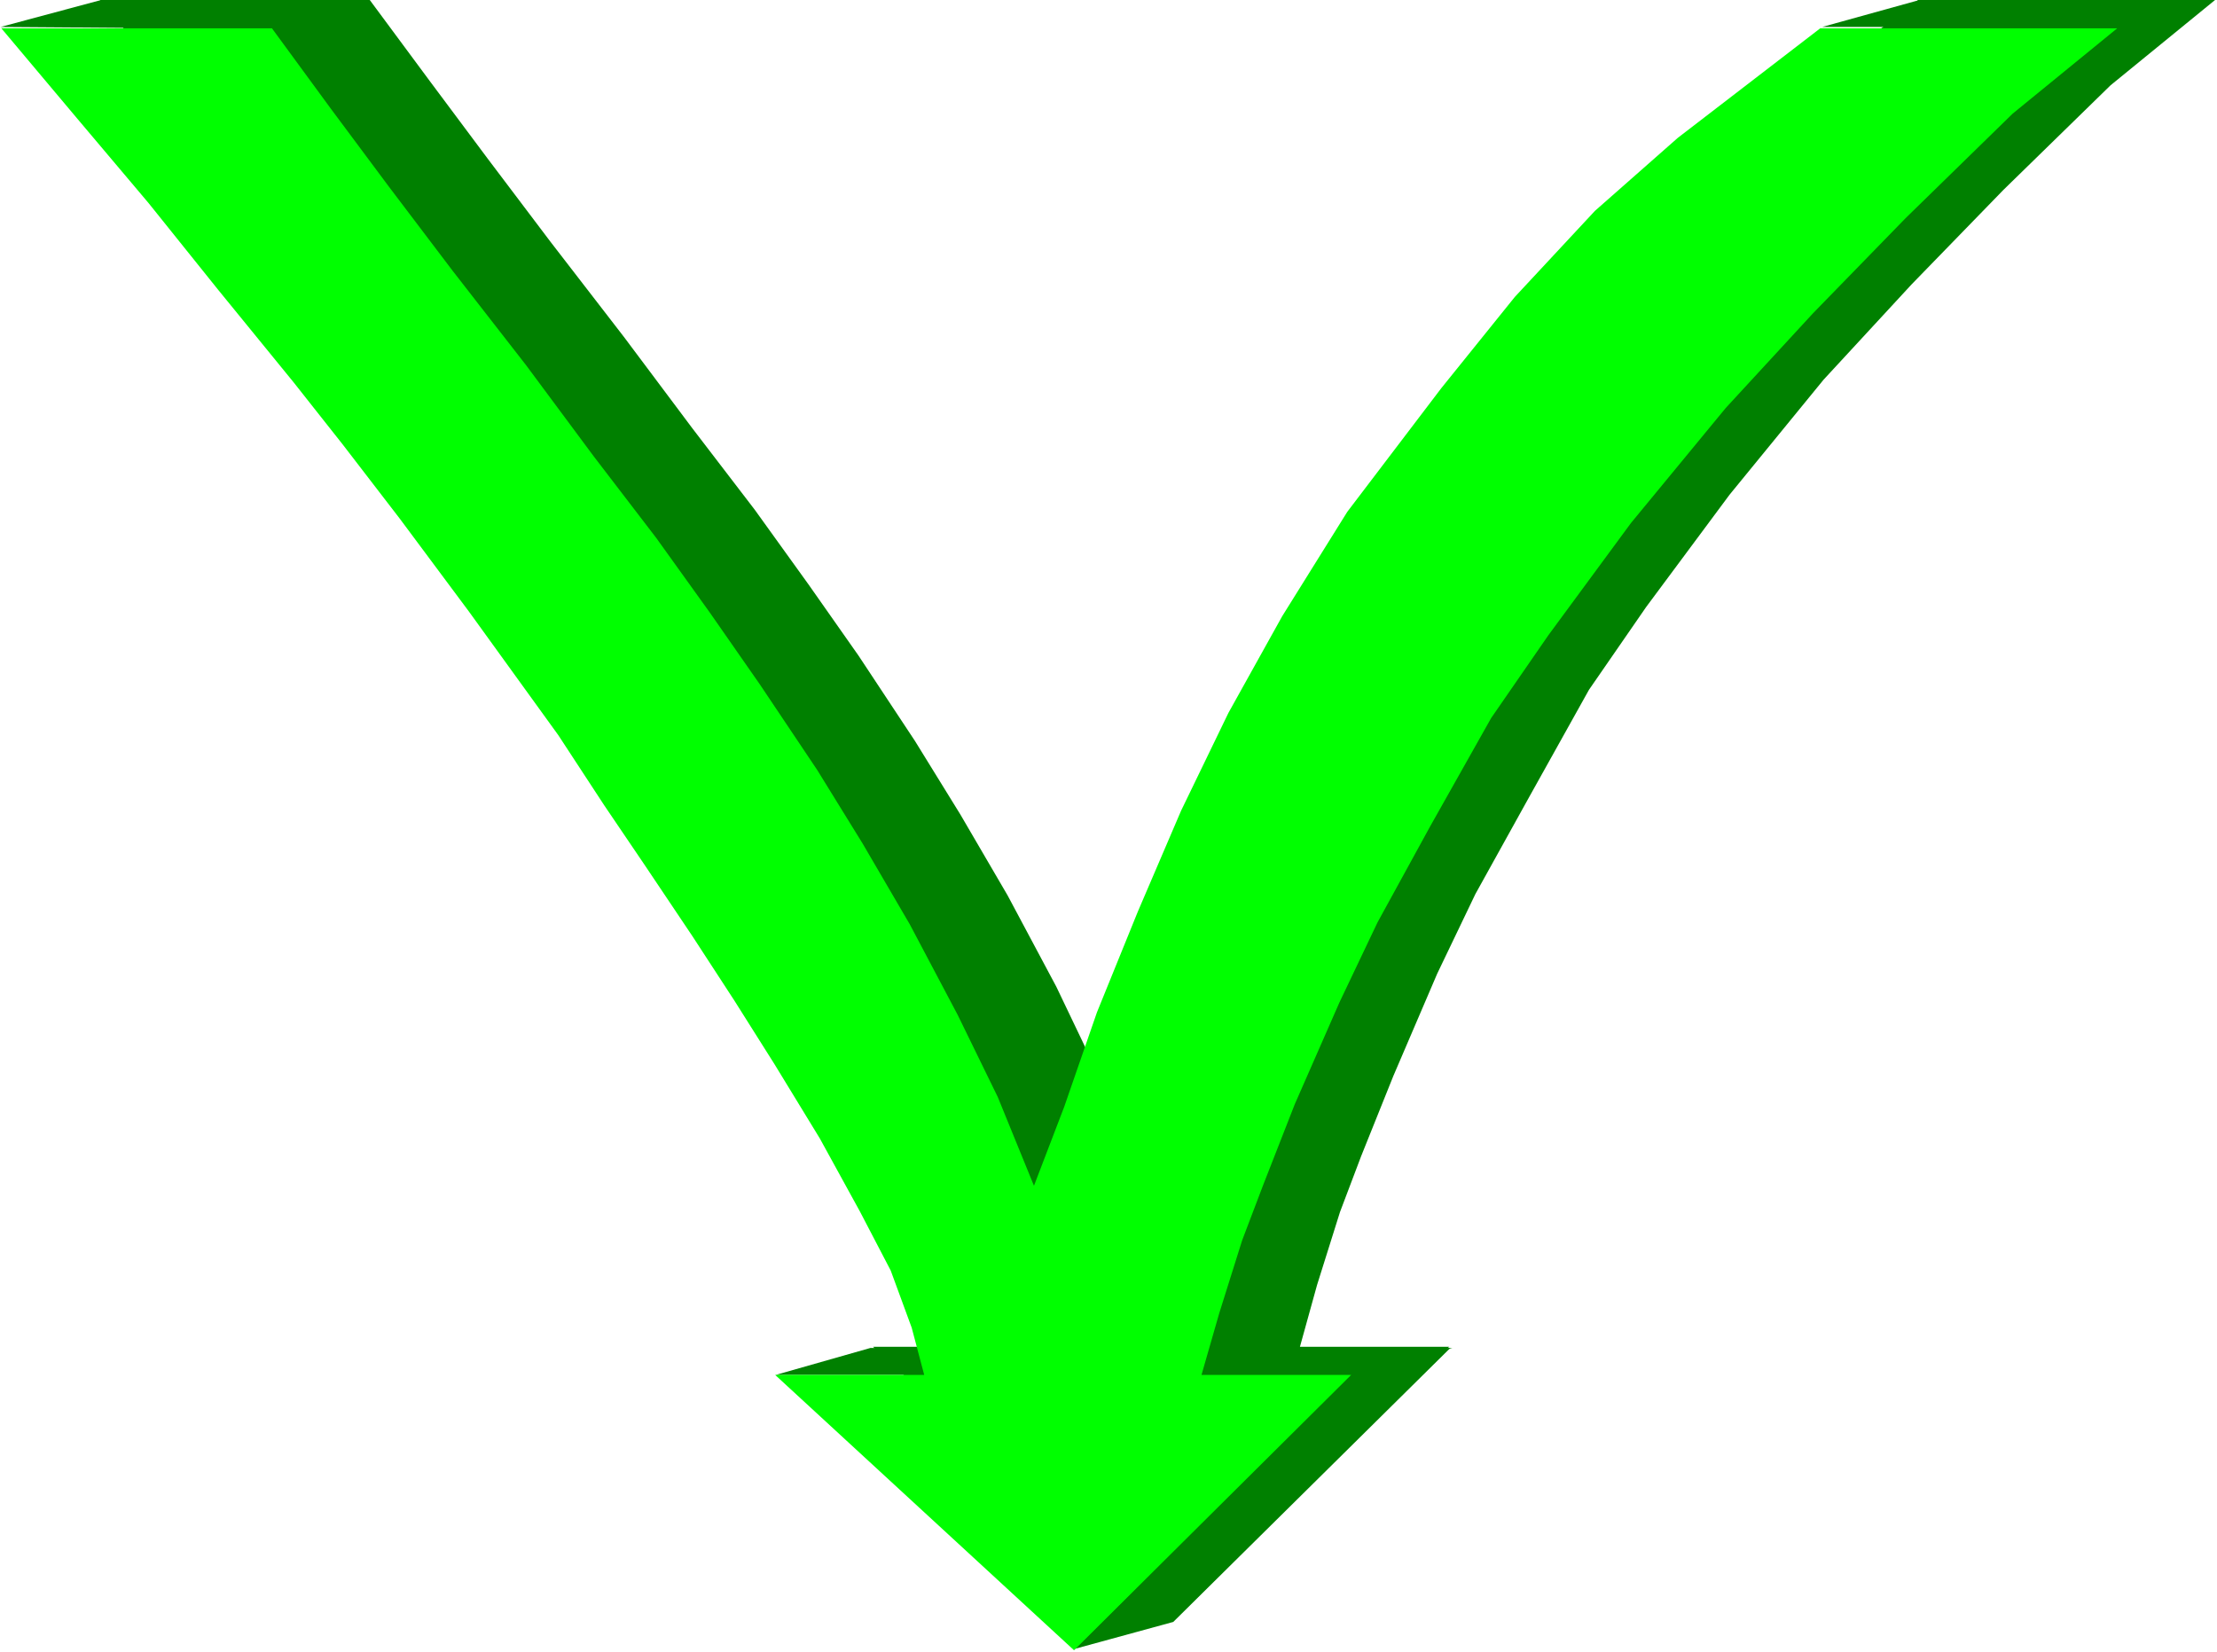 <?xml version="1.0" encoding="UTF-8" standalone="no"?>
<svg
   xmlns:ooo="http://xml.openoffice.org/svg/export"
   xmlns:dc="http://purl.org/dc/elements/1.1/"
   xmlns:cc="http://creativecommons.org/ns#"
   xmlns:rdf="http://www.w3.org/1999/02/22-rdf-syntax-ns#"
   xmlns:svg="http://www.w3.org/2000/svg"
   xmlns="http://www.w3.org/2000/svg"
   xmlns:sodipodi="http://sodipodi.sourceforge.net/DTD/sodipodi-0.dtd"
   xmlns:inkscape="http://www.inkscape.org/namespaces/inkscape"
   version="1.2"
   width="148.87mm"
   height="110.95mm"
   viewBox="0 0 14887 11095"
   preserveAspectRatio="xMidYMid"
   xml:space="preserve"
   id="svg78"
   sodipodi:docname="arrows7.svg"
   style="fill-rule:evenodd;stroke-width:28.222;stroke-linejoin:round"
   inkscape:version="0.92.5 (2060ec1f9f, 2020-04-08)"><sodipodi:namedview
   pagecolor="#ffffff"
   bordercolor="#666666"
   borderopacity="1"
   objecttolerance="10"
   gridtolerance="10"
   guidetolerance="10"
   inkscape:pageopacity="0"
   inkscape:pageshadow="2"
   inkscape:window-width="664"
   inkscape:window-height="487"
   id="namedview80"
   showgrid="false"
   inkscape:zoom="0.2102413"
   inkscape:cx="281.34803"
   inkscape:cy="209.65039"
   inkscape:window-x="0"
   inkscape:window-y="0"
   inkscape:window-maximized="0"
   inkscape:current-layer="svg78" />
 <defs
   class="ClipPathGroup"
   id="defs8">
  <clipPath
   id="presentation_clip_path"
   clipPathUnits="userSpaceOnUse">
   <rect
   x="0"
   y="0"
   width="21000"
   height="29700"
   id="rect2" />
  </clipPath>
  <clipPath
   id="presentation_clip_path_shrink"
   clipPathUnits="userSpaceOnUse">
   <rect
   x="21"
   y="29"
   width="20958"
   height="29641"
   id="rect5" />
  </clipPath>
 </defs>
 <defs
   class="TextShapeIndex"
   id="defs12">
  <g
   ooo:slide="id1"
   ooo:id-list="id3"
   id="g10" />
 </defs>
 <defs
   class="EmbeddedBulletChars"
   id="defs44">
  <g
   id="bullet-char-template-57356"
   transform="matrix(4.8828125e-4,0,0,-4.8828125e-4,0,0)">
   <path
   d="M 580,1141 1163,571 580,0 -4,571 Z"
   id="path14"
   inkscape:connector-curvature="0" />
  </g>
  <g
   id="bullet-char-template-57354"
   transform="matrix(4.8828125e-4,0,0,-4.8828125e-4,0,0)">
   <path
   d="M 8,1128 H 1137 V 0 H 8 Z"
   id="path17"
   inkscape:connector-curvature="0" />
  </g>
  <g
   id="bullet-char-template-10146"
   transform="matrix(4.8828125e-4,0,0,-4.8828125e-4,0,0)">
   <path
   d="M 174,0 602,739 174,1481 1456,739 Z M 1358,739 309,1346 659,739 Z"
   id="path20"
   inkscape:connector-curvature="0" />
  </g>
  <g
   id="bullet-char-template-10132"
   transform="matrix(4.8828125e-4,0,0,-4.8828125e-4,0,0)">
   <path
   d="M 2015,739 1276,0 H 717 l 543,543 H 174 v 393 h 1086 l -543,545 h 557 z"
   id="path23"
   inkscape:connector-curvature="0" />
  </g>
  <g
   id="bullet-char-template-10007"
   transform="matrix(4.8828125e-4,0,0,-4.8828125e-4,0,0)">
   <path
   d="m 0,-2 c -7,16 -16,29 -25,39 l 381,530 c -94,256 -141,385 -141,387 0,25 13,38 40,38 9,0 21,-2 34,-5 21,4 42,12 65,25 l 27,-13 111,-251 280,301 64,-25 24,25 c 21,-10 41,-24 62,-43 C 886,937 835,863 770,784 769,783 710,716 594,584 L 774,223 c 0,-27 -21,-55 -63,-84 l 16,-20 C 717,90 699,76 672,76 641,76 570,178 457,381 L 164,-76 c -22,-34 -53,-51 -92,-51 -42,0 -63,17 -64,51 -7,9 -10,24 -10,44 0,9 1,19 2,30 z"
   id="path26"
   inkscape:connector-curvature="0" />
  </g>
  <g
   id="bullet-char-template-10004"
   transform="matrix(4.8828125e-4,0,0,-4.8828125e-4,0,0)">
   <path
   d="M 285,-33 C 182,-33 111,30 74,156 52,228 41,333 41,471 c 0,78 14,145 41,201 34,71 87,106 158,106 53,0 88,-31 106,-94 l 23,-176 c 8,-64 28,-97 59,-98 l 735,706 c 11,11 33,17 66,17 42,0 63,-15 63,-46 V 965 c 0,-36 -10,-64 -30,-84 L 442,47 C 390,-6 338,-33 285,-33 Z"
   id="path29"
   inkscape:connector-curvature="0" />
  </g>
  <g
   id="bullet-char-template-9679"
   transform="matrix(4.8828125e-4,0,0,-4.8828125e-4,0,0)">
   <path
   d="M 813,0 C 632,0 489,54 383,161 276,268 223,411 223,592 c 0,181 53,324 160,431 106,107 249,161 430,161 179,0 323,-54 432,-161 108,-107 162,-251 162,-431 0,-180 -54,-324 -162,-431 C 1136,54 992,0 813,0 Z"
   id="path32"
   inkscape:connector-curvature="0" />
  </g>
  <g
   id="bullet-char-template-8226"
   transform="matrix(4.8828125e-4,0,0,-4.8828125e-4,0,0)">
   <path
   d="m 346,457 c -73,0 -137,26 -191,78 -54,51 -81,114 -81,188 0,73 27,136 81,188 54,52 118,78 191,78 73,0 134,-26 185,-79 51,-51 77,-114 77,-187 0,-75 -25,-137 -76,-188 -50,-52 -112,-78 -186,-78 z"
   id="path35"
   inkscape:connector-curvature="0" />
  </g>
  <g
   id="bullet-char-template-8211"
   transform="matrix(4.8828125e-4,0,0,-4.8828125e-4,0,0)">
   <path
   d="M -4,459 H 1135 V 606 H -4 Z"
   id="path38"
   inkscape:connector-curvature="0" />
  </g>
  <g
   id="bullet-char-template-61548"
   transform="matrix(4.8828125e-4,0,0,-4.8828125e-4,0,0)">
   <path
   d="m 173,740 c 0,163 58,303 173,419 116,115 255,173 419,173 163,0 302,-58 418,-173 116,-116 174,-256 174,-419 0,-163 -58,-303 -174,-418 C 1067,206 928,148 765,148 601,148 462,206 346,322 231,437 173,577 173,740 Z"
   id="path41"
   inkscape:connector-curvature="0" />
  </g>
 </defs>
 <g
   id="g49"
   transform="translate(-3056,-9302)">
  <g
   id="id2"
   class="Master_Slide">
   <g
   id="bg-id2"
   class="Background" />
   <g
   id="bo-id2"
   class="BackgroundObjects" />
  </g>
 </g>
 <g
   class="SlideGroup"
   id="g76"
   transform="translate(-3056,-9302)">
  <g
   id="g74">
   <g
   id="container-id1">
    <g
   id="id1"
   class="Slide"
   clip-path="url(#presentation_clip_path)">
     <g
   class="Page"
   id="g70">
      <g
   class="Graphic"
   id="g68">
       <g
   id="id3">
        <rect
   class="BoundingBox"
   x="3056"
   y="9302"
   width="14887"
   height="11095"
   id="rect51"
   style="fill:none;stroke:none" />
        <path
   d="m 3726,9302 h 1813 l 402,543 388,520 423,560 494,640 459,613 419,547 362,503 335,477 379,573 305,494 317,543 327,613 264,552 243,595 203,-534 225,-631 269,-674 291,-680 318,-657 361,-649 437,-701 631,-829 494,-618 538,-574 560,-494 953,-732 h 1994 l -702,573 -719,702 -617,635 -591,640 -631,772 -560,754 -384,556 -406,728 -357,644 -256,534 -295,688 -216,538 -142,375 -154,490 -115,415 h 1002 l -1857,1848 -2012,-1848 h 1001 l -79,-322 -146,-380 -207,-401 -269,-490 -304,-498 -269,-424 -283,-437 -317,-476 -274,-397 -308,-477 -600,-825 -463,-622 -380,-498 -335,-424 -507,-622 -463,-578 -481,-569 z"
   id="path53"
   inkscape:connector-curvature="0"
   style="fill:#008000;stroke:none" />
        <path
   d="m 11128,18535 657,-181 h 1024 l -697,181 z"
   id="path55"
   inkscape:connector-curvature="0"
   style="fill:#008000;stroke:none" />
        <path
   d="m 10272,20375 662,-181 1861,-1840 -679,181 z"
   id="path57"
   inkscape:connector-curvature="0"
   style="fill:#008000;stroke:none" />
        <path
   d="m 8265,18535 h 1037 l 207,-181 h -608 z"
   id="path59"
   inkscape:connector-curvature="0"
   style="fill:#008000;stroke:none" />
        <path
   d="m 15292,9483 653,-181 h 1967 l -653,181 z"
   id="path61"
   inkscape:connector-curvature="0"
   style="fill:#008000;stroke:none" />
        <path
   d="m 3060,9483 675,-181 h 1787 l -671,194 z"
   id="path63"
   inkscape:connector-curvature="0"
   style="fill:#008000;stroke:none" />
        <path
   d="m 3065,9492 h 1817 l 397,542 388,521 428,565 494,635 455,613 419,547 361,503 335,481 384,573 305,494 317,543 322,609 269,551 243,596 203,-530 220,-635 274,-675 291,-679 318,-657 361,-649 437,-701 631,-830 494,-613 538,-578 556,-490 957,-736 h 1994 l -702,573 -719,702 -622,639 -586,636 -636,772 -555,754 -384,556 -410,728 -353,644 -256,538 -300,684 -212,542 -141,371 -154,490 -119,414 h 1005 l -1861,1849 -2007,-1849 h 1001 l -84,-317 -141,-384 -207,-397 -269,-490 -304,-498 -270,-428 -282,-433 -322,-480 -269,-397 -309,-472 -600,-830 -463,-622 -383,-498 -331,-419 -508,-623 -467,-582 -477,-565 z"
   id="path65"
   inkscape:connector-curvature="0"
   style="fill:#00ff00;stroke:none" />
       </g>
      </g>
     </g>
    </g>
   </g>
  </g>
 </g>
</svg>